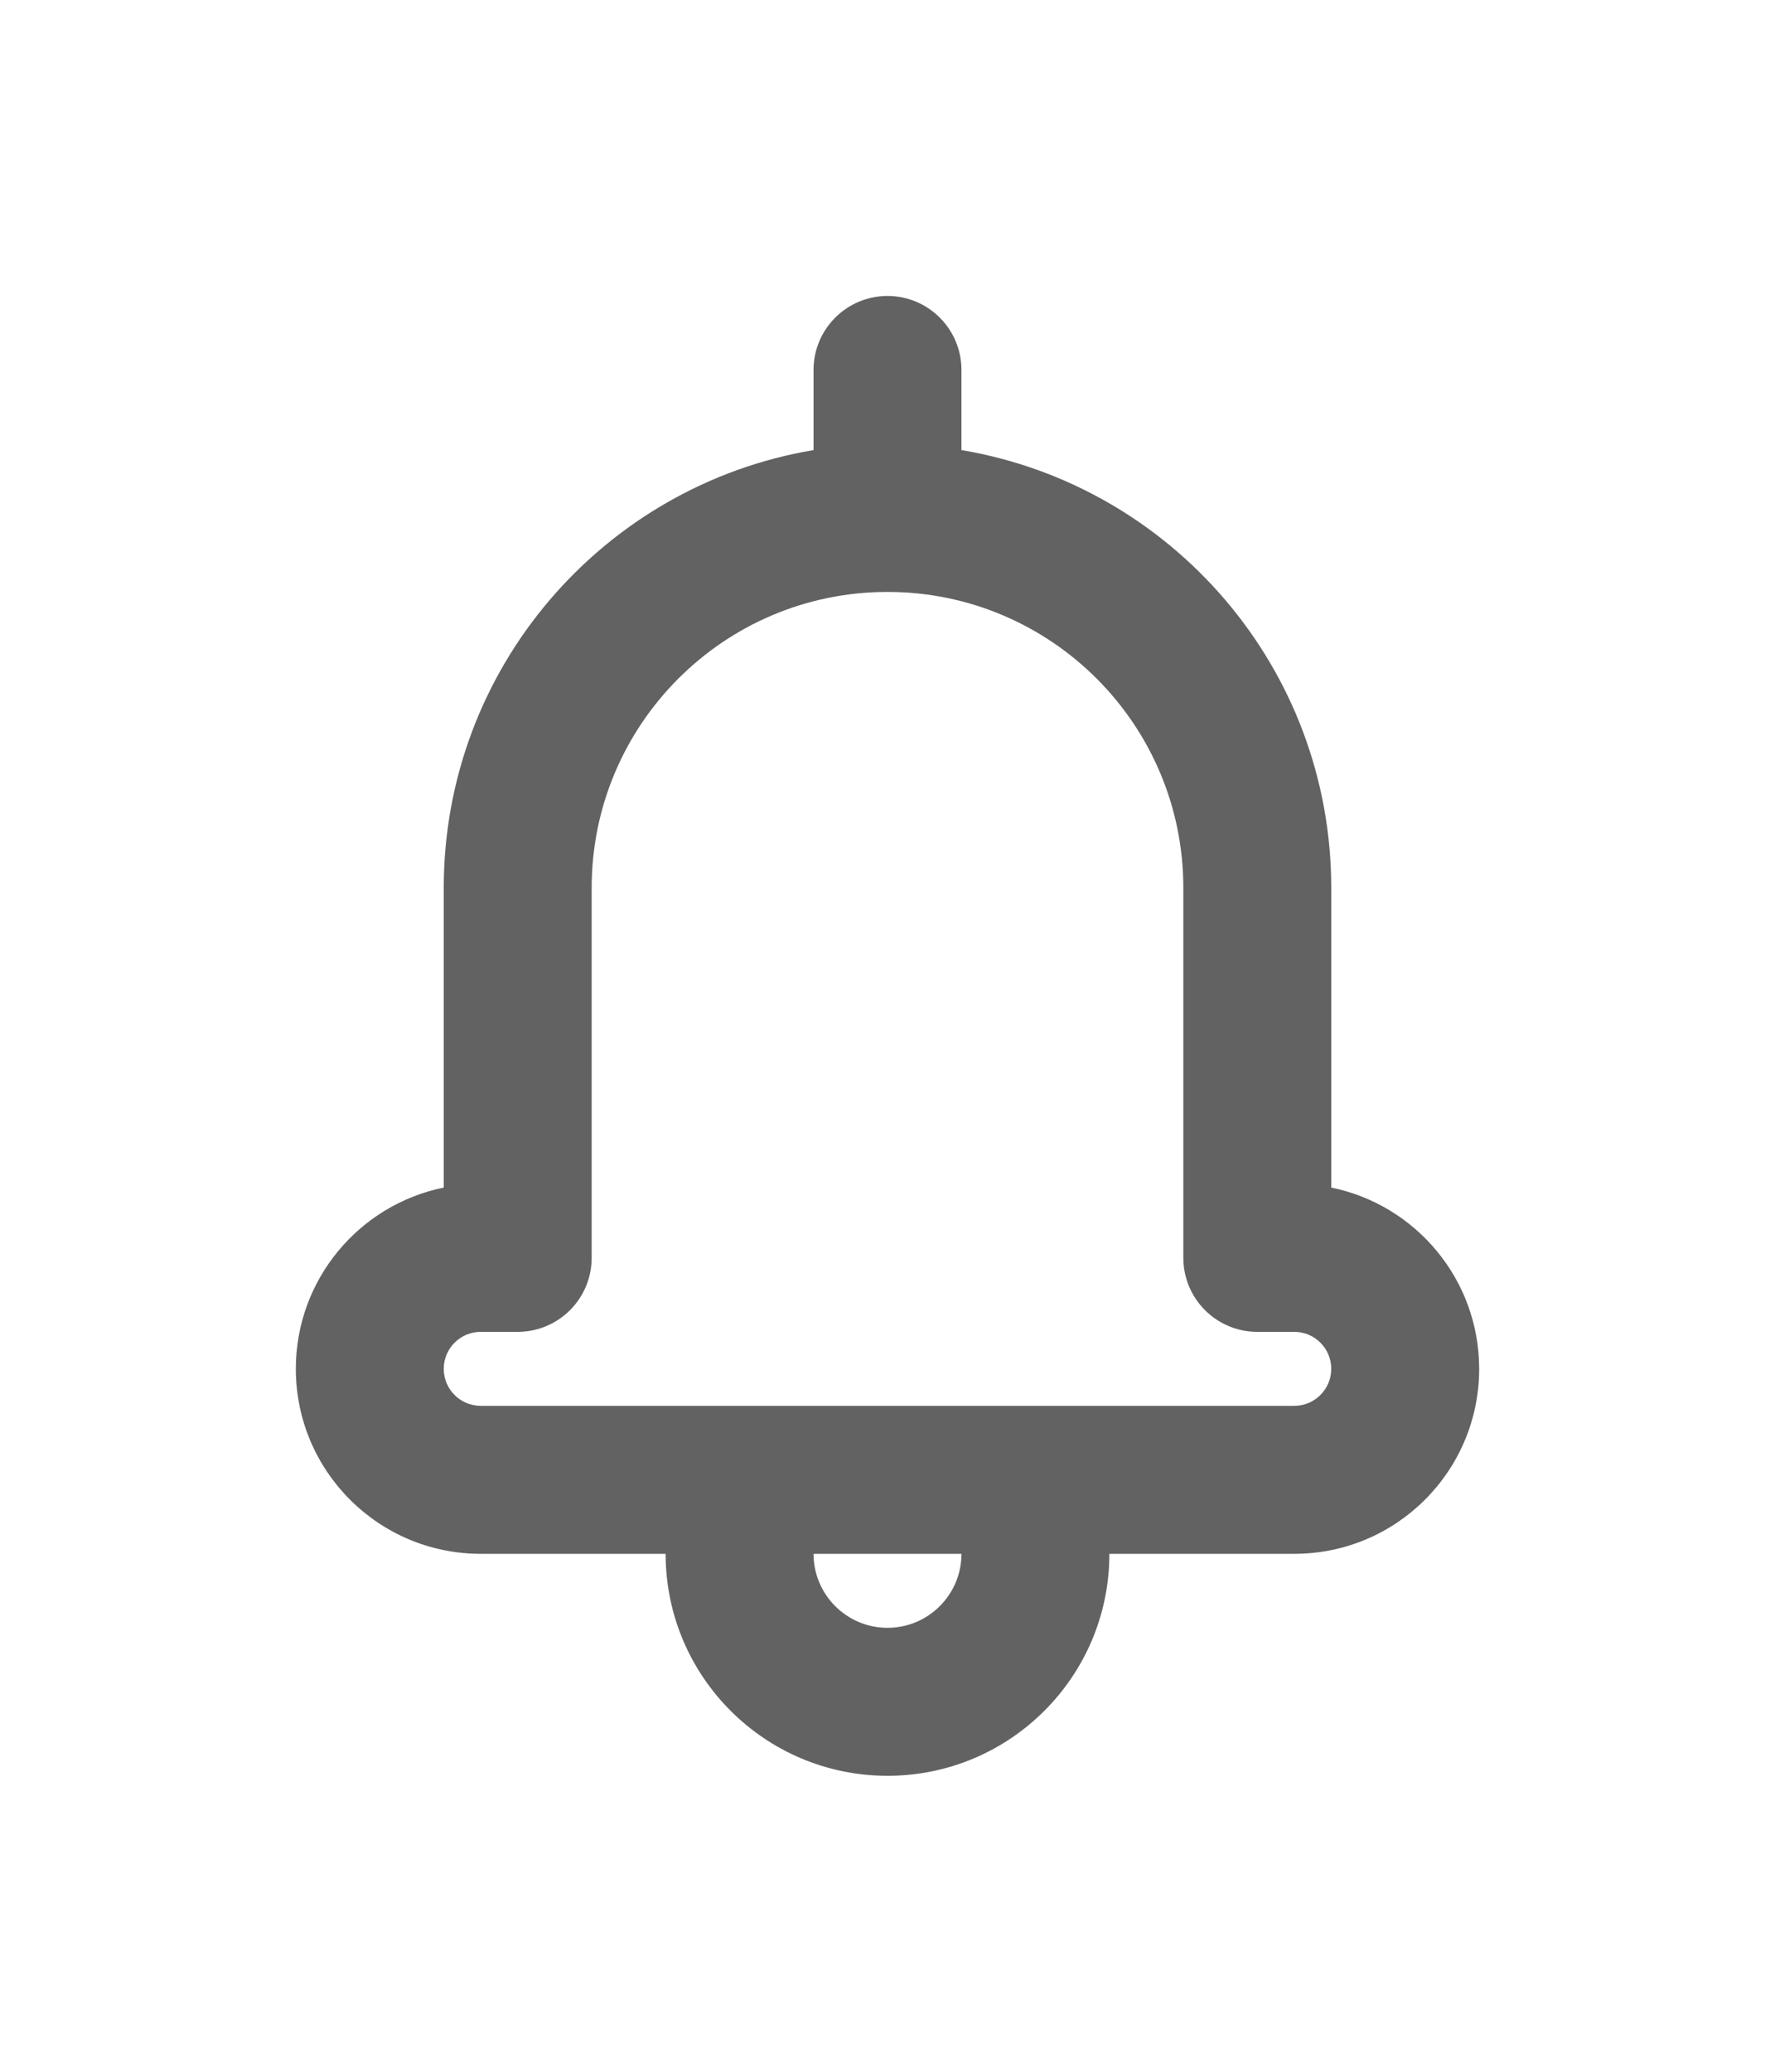 <svg width="24" height="28" viewBox="0 0 24 28" fill="none" xmlns="http://www.w3.org/2000/svg">
<g filter="url(#filter0_d_327_355)">
<path fill-rule="evenodd" clip-rule="evenodd" d="M12 0C12.552 0 13 0.448 13 1V2.083C15.838 2.559 18 5.027 18 8V12.05C19.141 12.282 20 13.291 20 14.5C20 15.881 18.881 17 17.5 17H15C15 18.657 13.657 20 12 20C10.343 20 9 18.657 9 17H6.5C5.119 17 4 15.881 4 14.5C4 13.291 4.859 12.282 6 12.05V8C6 5.027 8.162 2.559 11 2.083V1C11 0.448 11.448 0 12 0ZM11 17C11 17.552 11.448 18 12 18C12.552 18 13 17.552 13 17H11ZM6.5 15C6.224 15 6 14.776 6 14.5C6 14.224 6.224 14 6.5 14H7C7.552 14 8 13.552 8 13V8C8 5.791 9.791 4 12 4C14.209 4 16 5.791 16 8V13C16 13.552 16.448 14 17 14H17.5C17.776 14 18 14.224 18 14.5C18 14.776 17.776 15 17.5 15H6.5Z" fill="#626262"/>
</g>
<defs>
<filter id="filter0_d_327_355" x="0" y="0" width="24" height="28" filterUnits="userSpaceOnUse" color-interpolation-filters="sRGB">
<feFlood flood-opacity="0" result="BackgroundImageFix"/>
<feColorMatrix in="SourceAlpha" type="matrix" values="0 0 0 0 0 0 0 0 0 0 0 0 0 0 0 0 0 0 127 0" result="hardAlpha"/>
<feOffset dy="4"/>
<feGaussianBlur stdDeviation="2"/>
<feComposite in2="hardAlpha" operator="out"/>
<feColorMatrix type="matrix" values="0 0 0 0 0 0 0 0 0 0 0 0 0 0 0 0 0 0 0.25 0"/>
<feBlend mode="normal" in2="BackgroundImageFix" result="effect1_dropShadow_327_355"/>
<feBlend mode="normal" in="SourceGraphic" in2="effect1_dropShadow_327_355" result="shape"/>
</filter>
</defs>
</svg>
